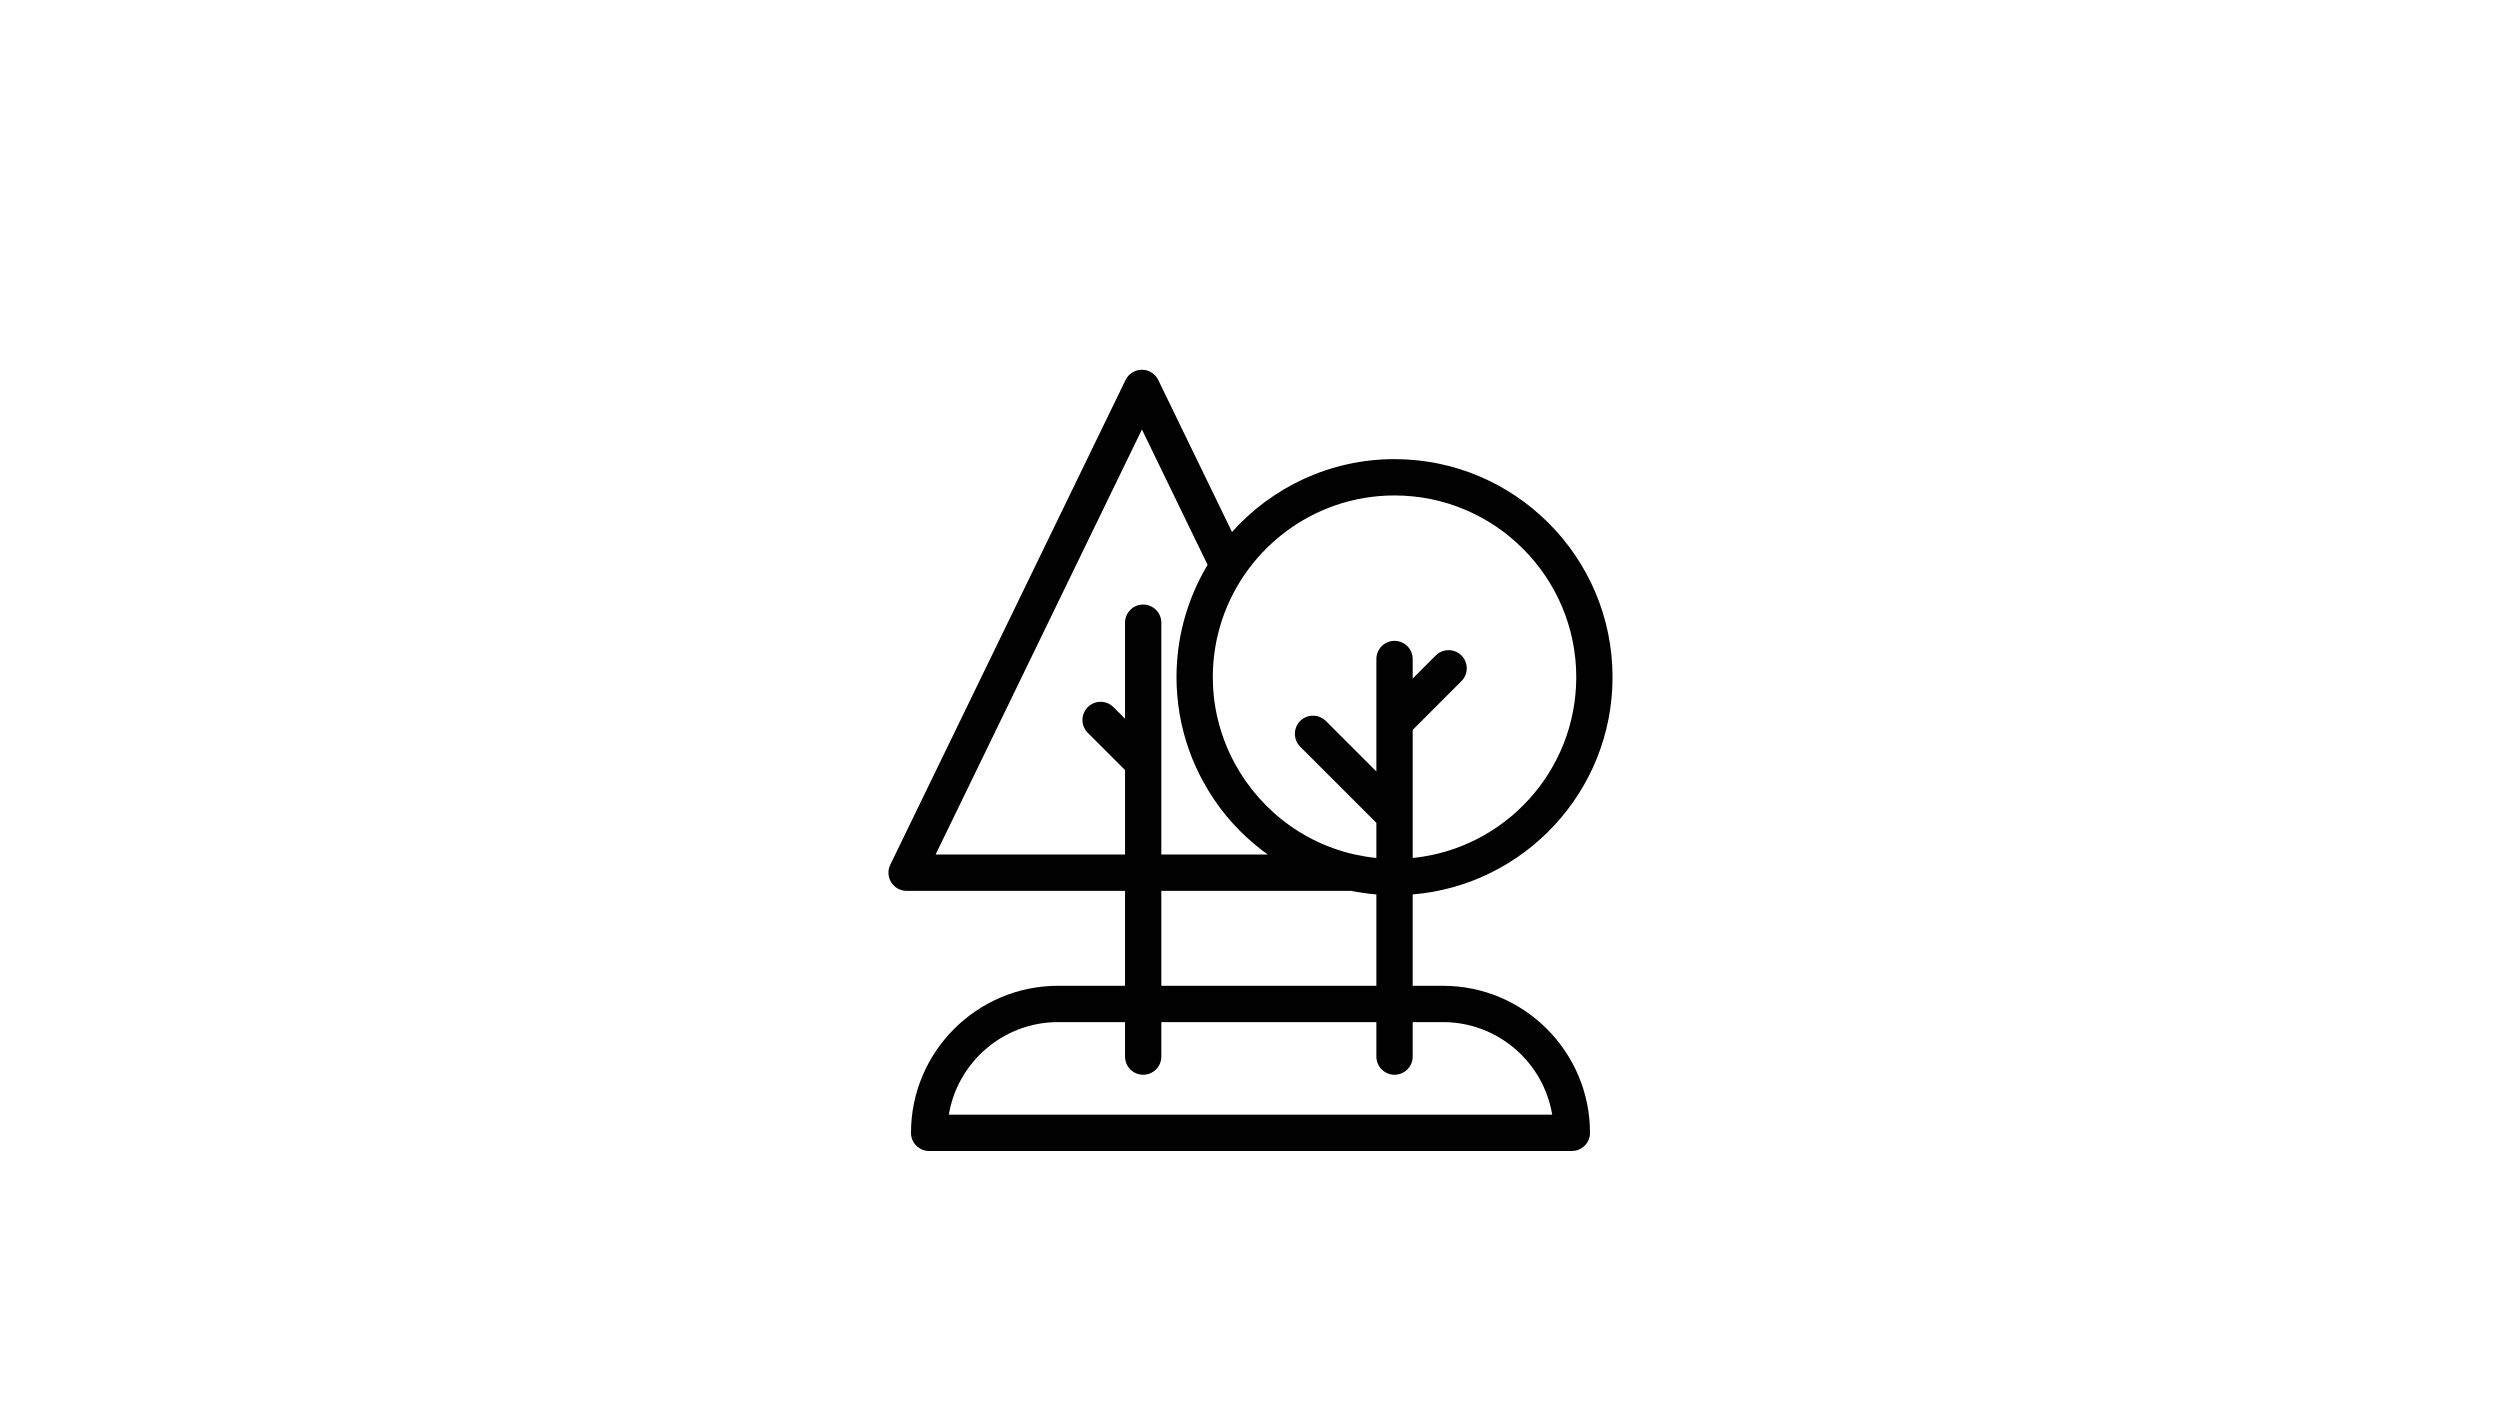 <?xml version="1.0" encoding="utf-8"?>
<!-- Generator: Adobe Illustrator 16.0.0, SVG Export Plug-In . SVG Version: 6.00 Build 0)  -->
<!DOCTYPE svg PUBLIC "-//W3C//DTD SVG 1.1//EN" "http://www.w3.org/Graphics/SVG/1.1/DTD/svg11.dtd">
<svg version="1.1" id="Layer_1" xmlns="http://www.w3.org/2000/svg" xmlns:xlink="http://www.w3.org/1999/xlink" x="0px" y="0px"
	 width="907.09px" height="510.24px" viewBox="0 0 907.09 510.24" enable-background="new 0 0 907.09 510.24" xml:space="preserve">
<g>
	<g>
		<path fill="#010101" d="M323.363,320.143c1.208,1.926,3.315,3.093,5.582,3.093h79.257v34.446h-24.297
			c-29.422,0-53.365,23.938-53.365,53.359c0,3.64,2.961,6.584,6.595,6.584h233.191c3.634,0,6.584-2.944,6.584-6.584
			c0-29.422-23.932-53.359-53.354-53.359h-10.981v-33.147c40.552-3.36,72.514-37.431,72.514-78.835
			c0-43.621-35.482-79.109-79.108-79.109c-23.408,0-44.459,10.223-58.959,26.432l-26.768-55.154
			c-1.105-2.272-3.406-3.708-5.923-3.708c-2.529,0-4.83,1.436-5.935,3.708L323.021,313.77
			C322.031,315.809,322.167,318.218,323.363,320.143z M505.98,232.525c-3.634,0-6.584,2.944-6.584,6.589v40.813L481.068,261.6
			c-2.574-2.568-6.743-2.568-9.317,0c-2.563,2.574-2.563,6.744,0,9.318l27.646,27.64v12.752c-2.574-0.263-5.104-0.673-7.586-1.214
			c-0.639-0.142-1.265-0.29-1.892-0.443c-0.364-0.092-0.718-0.188-1.07-0.279c-0.501-0.137-1.003-0.273-1.504-0.422
			c-0.398-0.119-0.786-0.238-1.185-0.364c-0.535-0.171-1.06-0.342-1.583-0.524c-0.364-0.125-0.741-0.25-1.094-0.387
			c-0.581-0.205-1.15-0.422-1.72-0.649c-0.342-0.137-0.707-0.284-1.06-0.433c-0.433-0.183-0.877-0.376-1.321-0.57
			c-0.422-0.182-0.832-0.375-1.253-0.568c-0.468-0.223-0.935-0.445-1.401-0.673c-0.239-0.125-0.479-0.239-0.729-0.364
			c-0.649-0.342-1.299-0.695-1.948-1.048c-0.171-0.103-0.353-0.194-0.524-0.296c-0.717-0.404-1.412-0.82-2.106-1.248
			c-0.058-0.039-0.114-0.074-0.183-0.107c-17.303-10.811-29.081-29.377-30.938-50.245c0-0.011,0-0.022,0-0.034
			c-0.08-0.905-0.137-1.822-0.182-2.739c0-0.097,0-0.199-0.012-0.302c-0.034-0.9-0.057-1.8-0.057-2.7
			c0-0.729,0.011-1.458,0.034-2.181c0.011-0.194,0.022-0.394,0.022-0.598c0.022-0.604,0.068-1.219,0.103-1.829
			c0.011-0.119,0.011-0.25,0.022-0.37c0.057-0.695,0.125-1.384,0.194-2.073c0.023-0.233,0.045-0.467,0.08-0.694
			c0.057-0.496,0.125-0.991,0.194-1.481c0.034-0.239,0.057-0.479,0.103-0.723c0.091-0.609,0.194-1.225,0.308-1.84
			c0.057-0.33,0.125-0.661,0.182-0.991c0.068-0.324,0.137-0.649,0.205-0.968c0.296-1.39,0.638-2.768,1.014-4.124
			c0.023-0.091,0.057-0.188,0.08-0.285c7.905-27.555,33.329-47.773,63.39-47.773c36.359,0,65.94,29.576,65.94,65.93
			c0,34.132-26.073,62.295-59.346,65.611v-15.475v-0.006v-30.994l17.69-17.701c2.574-2.568,2.574-6.737,0-9.306
			c-2.574-2.574-6.744-2.574-9.318,0l-8.372,8.372v-7.085C512.575,235.476,509.625,232.525,505.98,232.525z M421.37,323.235h68.869
			c2.996,0.604,6.049,1.036,9.158,1.299v33.147H421.37V323.235z M414.786,389.963c3.634,0,6.584-2.951,6.584-6.596V370.86h78.027
			v12.507c0,3.645,2.95,6.596,6.584,6.596c3.645,0,6.595-2.951,6.595-6.596V370.86h10.981c19.91,0,36.484,14.558,39.639,33.591
			h-218.93c3.155-19.033,19.729-33.591,39.64-33.591h24.297v12.507C408.202,387.012,411.152,389.963,414.786,389.963z
			 M339.47,310.057l74.86-154.231l23.83,49.128c-3.907,6.493-6.823,13.475-8.725,20.742c-0.034,0.16-0.08,0.313-0.114,0.467
			c-0.137,0.518-0.262,1.037-0.387,1.561c-0.045,0.228-0.103,0.467-0.16,0.706c-0.159,0.752-0.319,1.503-0.467,2.255
			c-0.068,0.41-0.148,0.82-0.228,1.225c-0.058,0.359-0.126,0.723-0.183,1.088c-0.068,0.45-0.137,0.9-0.205,1.355
			c-0.045,0.319-0.091,0.649-0.137,0.968c-0.091,0.683-0.171,1.361-0.239,2.05c-0.022,0.159-0.034,0.319-0.045,0.484
			c-0.08,0.712-0.137,1.43-0.182,2.153c-0.023,0.256-0.046,0.507-0.046,0.769c-0.045,0.581-0.08,1.167-0.103,1.754
			c0,0.245-0.011,0.49-0.022,0.734c-0.023,0.809-0.046,1.618-0.046,2.432c0,1.059,0.034,2.119,0.068,3.167
			c0,0.137,0.012,0.268,0.023,0.398c0.045,1.083,0.114,2.147,0.205,3.218c0,0.023,0.011,0.051,0.011,0.074
			c0.786,9.204,3.167,17.964,6.846,25.994c0.012,0.046,0.046,0.085,0.058,0.125c0.398,0.866,0.82,1.72,1.241,2.574
			c0.159,0.308,0.319,0.615,0.479,0.923c0.285,0.541,0.569,1.082,0.877,1.629c2.313,4.226,5.023,8.264,8.099,12.028
			c4.454,5.417,9.58,10.194,15.229,14.233H421.37v-84.127c0-3.634-2.95-6.584-6.584-6.584c-3.633,0-6.583,2.95-6.583,6.584v34.839
			l-4.203-4.198c-2.575-2.574-6.744-2.574-9.318,0c-2.563,2.575-2.563,6.744,0,9.318l13.521,13.51v30.652H339.47z"/>
	</g>
</g>
</svg>
